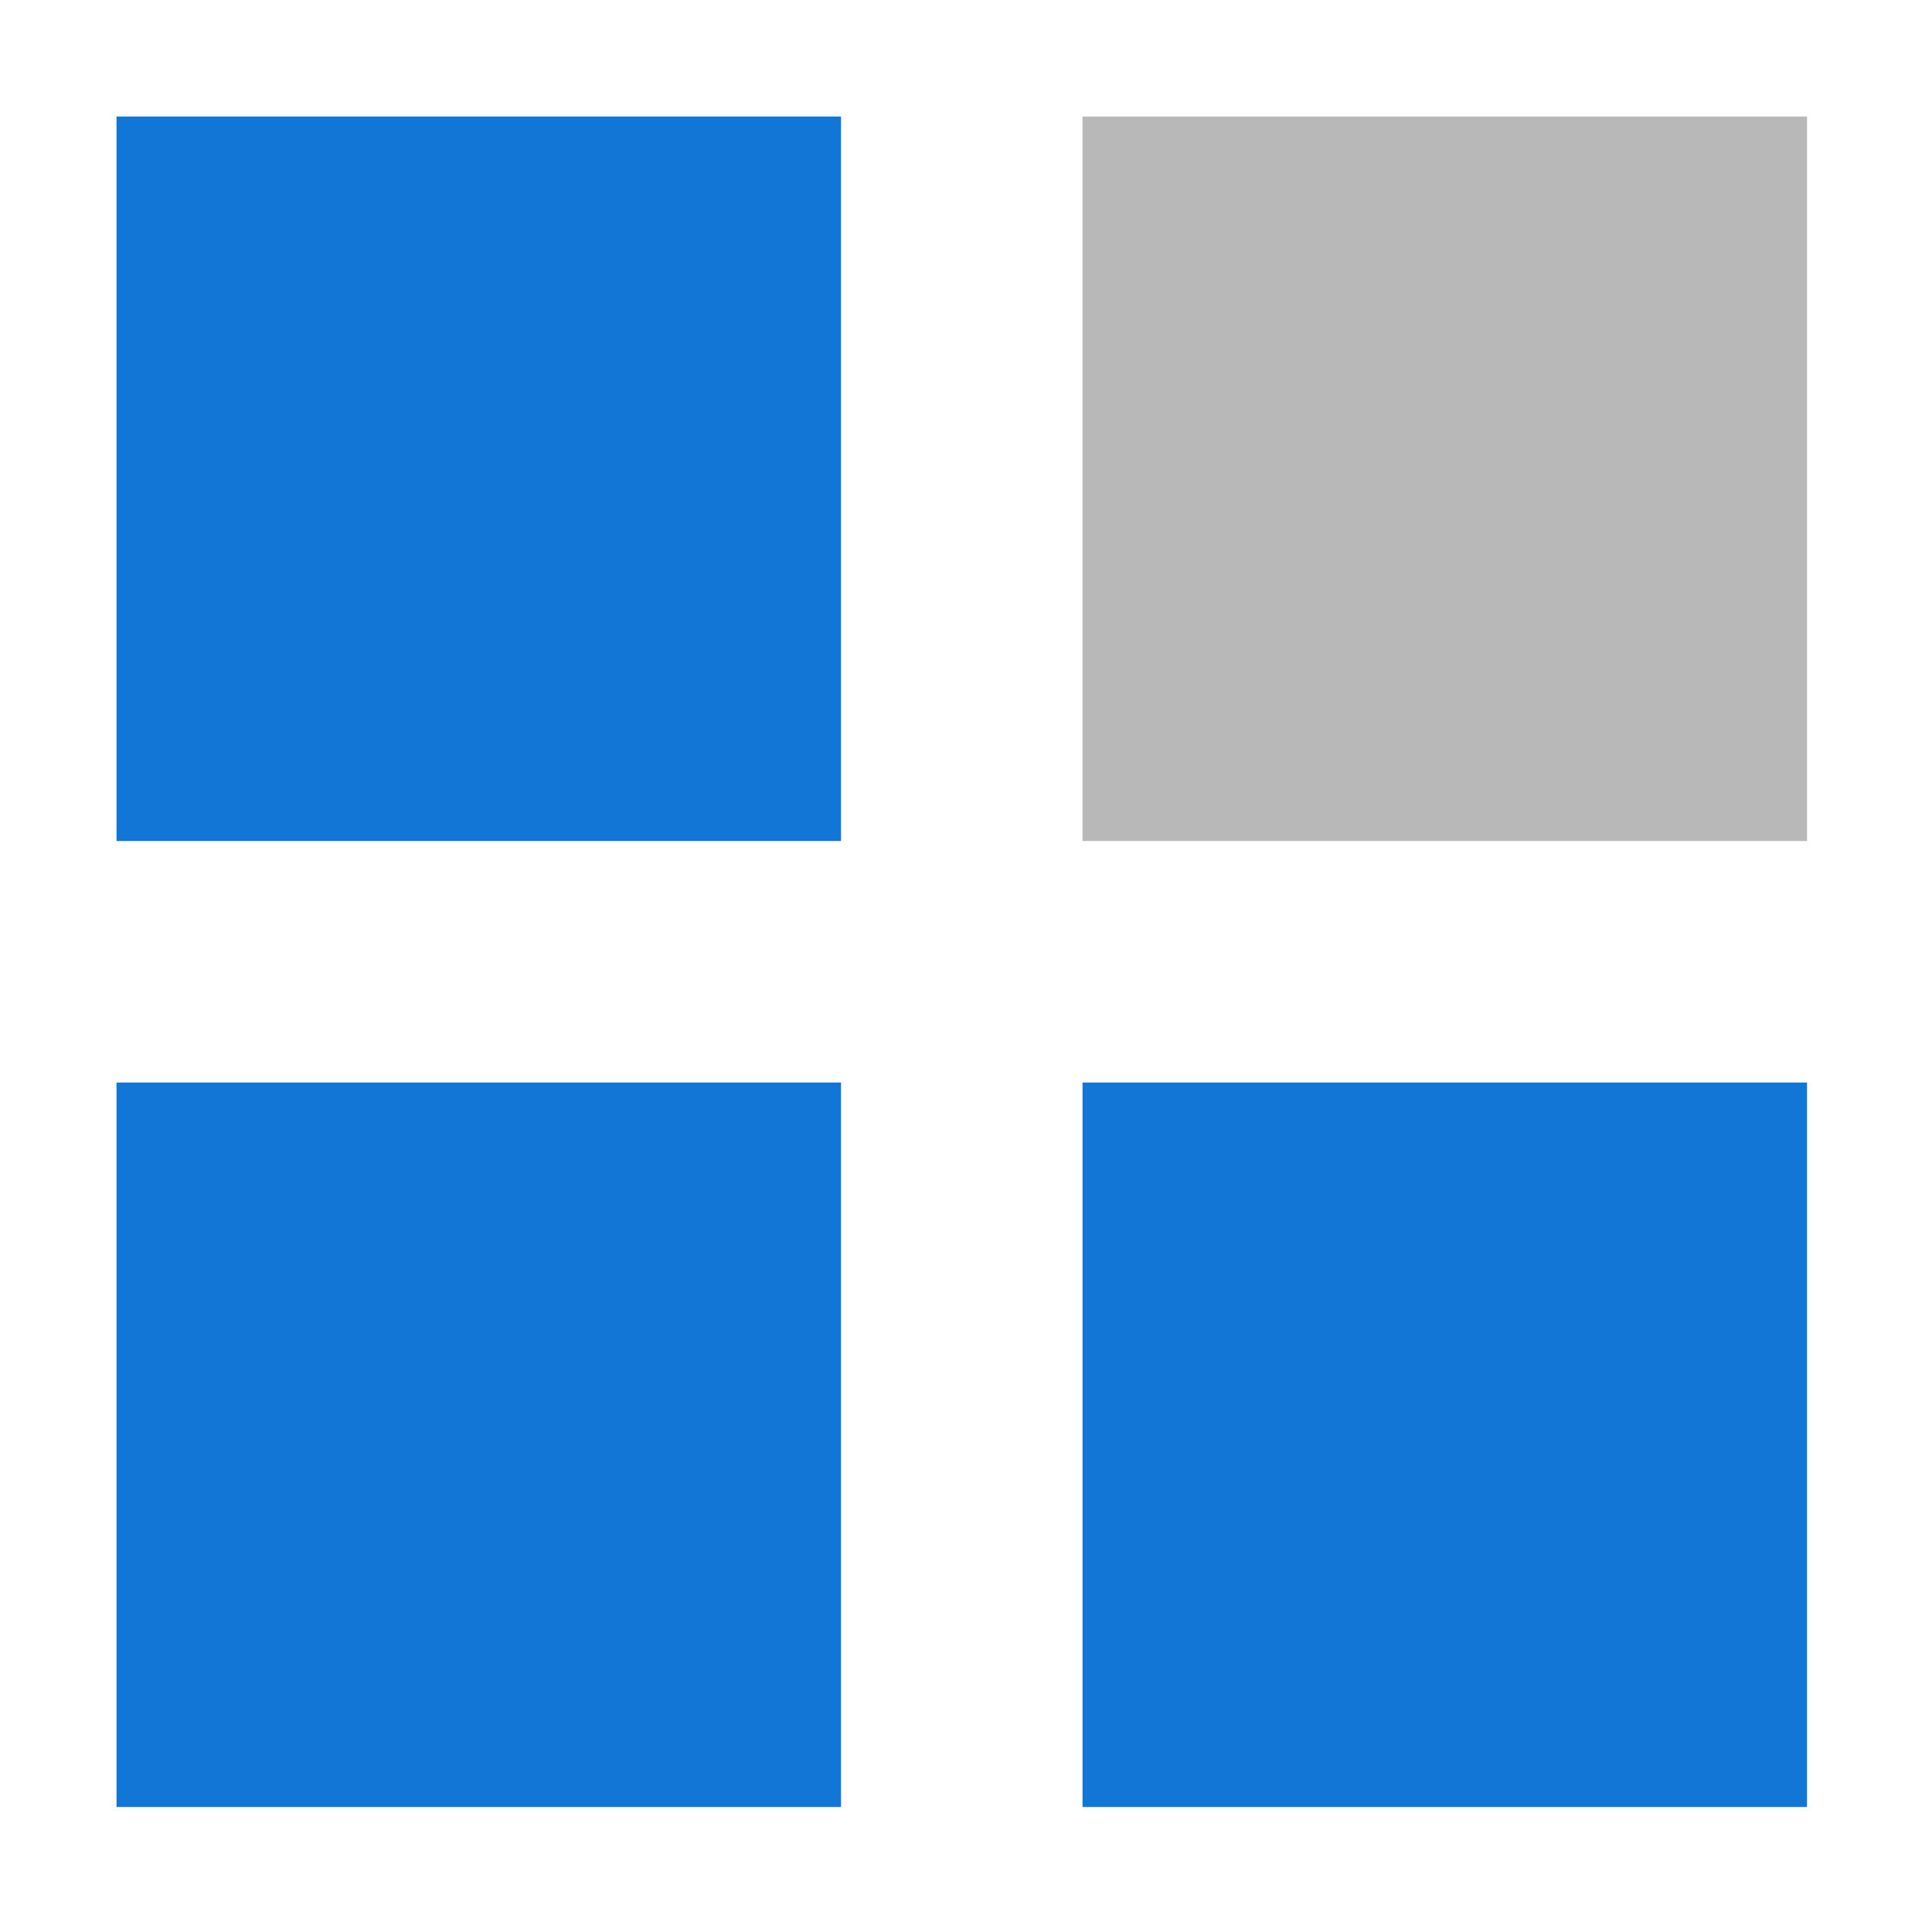 <?xml version="1.0" encoding="utf-8"?>
<svg version="1.1" id="_x35__Boxes" x="0px" y="0px" viewBox="0 0 16 16" xmlns="http://www.w3.org/2000/svg">
  <style type="text/css">
	.Black{fill:#727272;}
	.Blue{fill:#1177D7;}
	.st0{opacity:0.5;}
</style>
  <path class="Blue" d="M 6.965 6.965 L 0.965 6.965 L 0.965 0.965 L 6.965 0.965 L 6.965 6.965 Z M 6.965 8.965 L 0.965 8.965 L 0.965 14.965 L 6.965 14.965 L 6.965 8.965 Z M 14.965 8.965 L 8.965 8.965 L 8.965 14.965 L 14.965 14.965 L 14.965 8.965 Z"/>
  <g class="st0" transform="matrix(1, 0, 0, 1, 0.965, 0.965)">
    <path class="Black" d="M14,6H8V0h6V6z"/>
  </g>
</svg>
